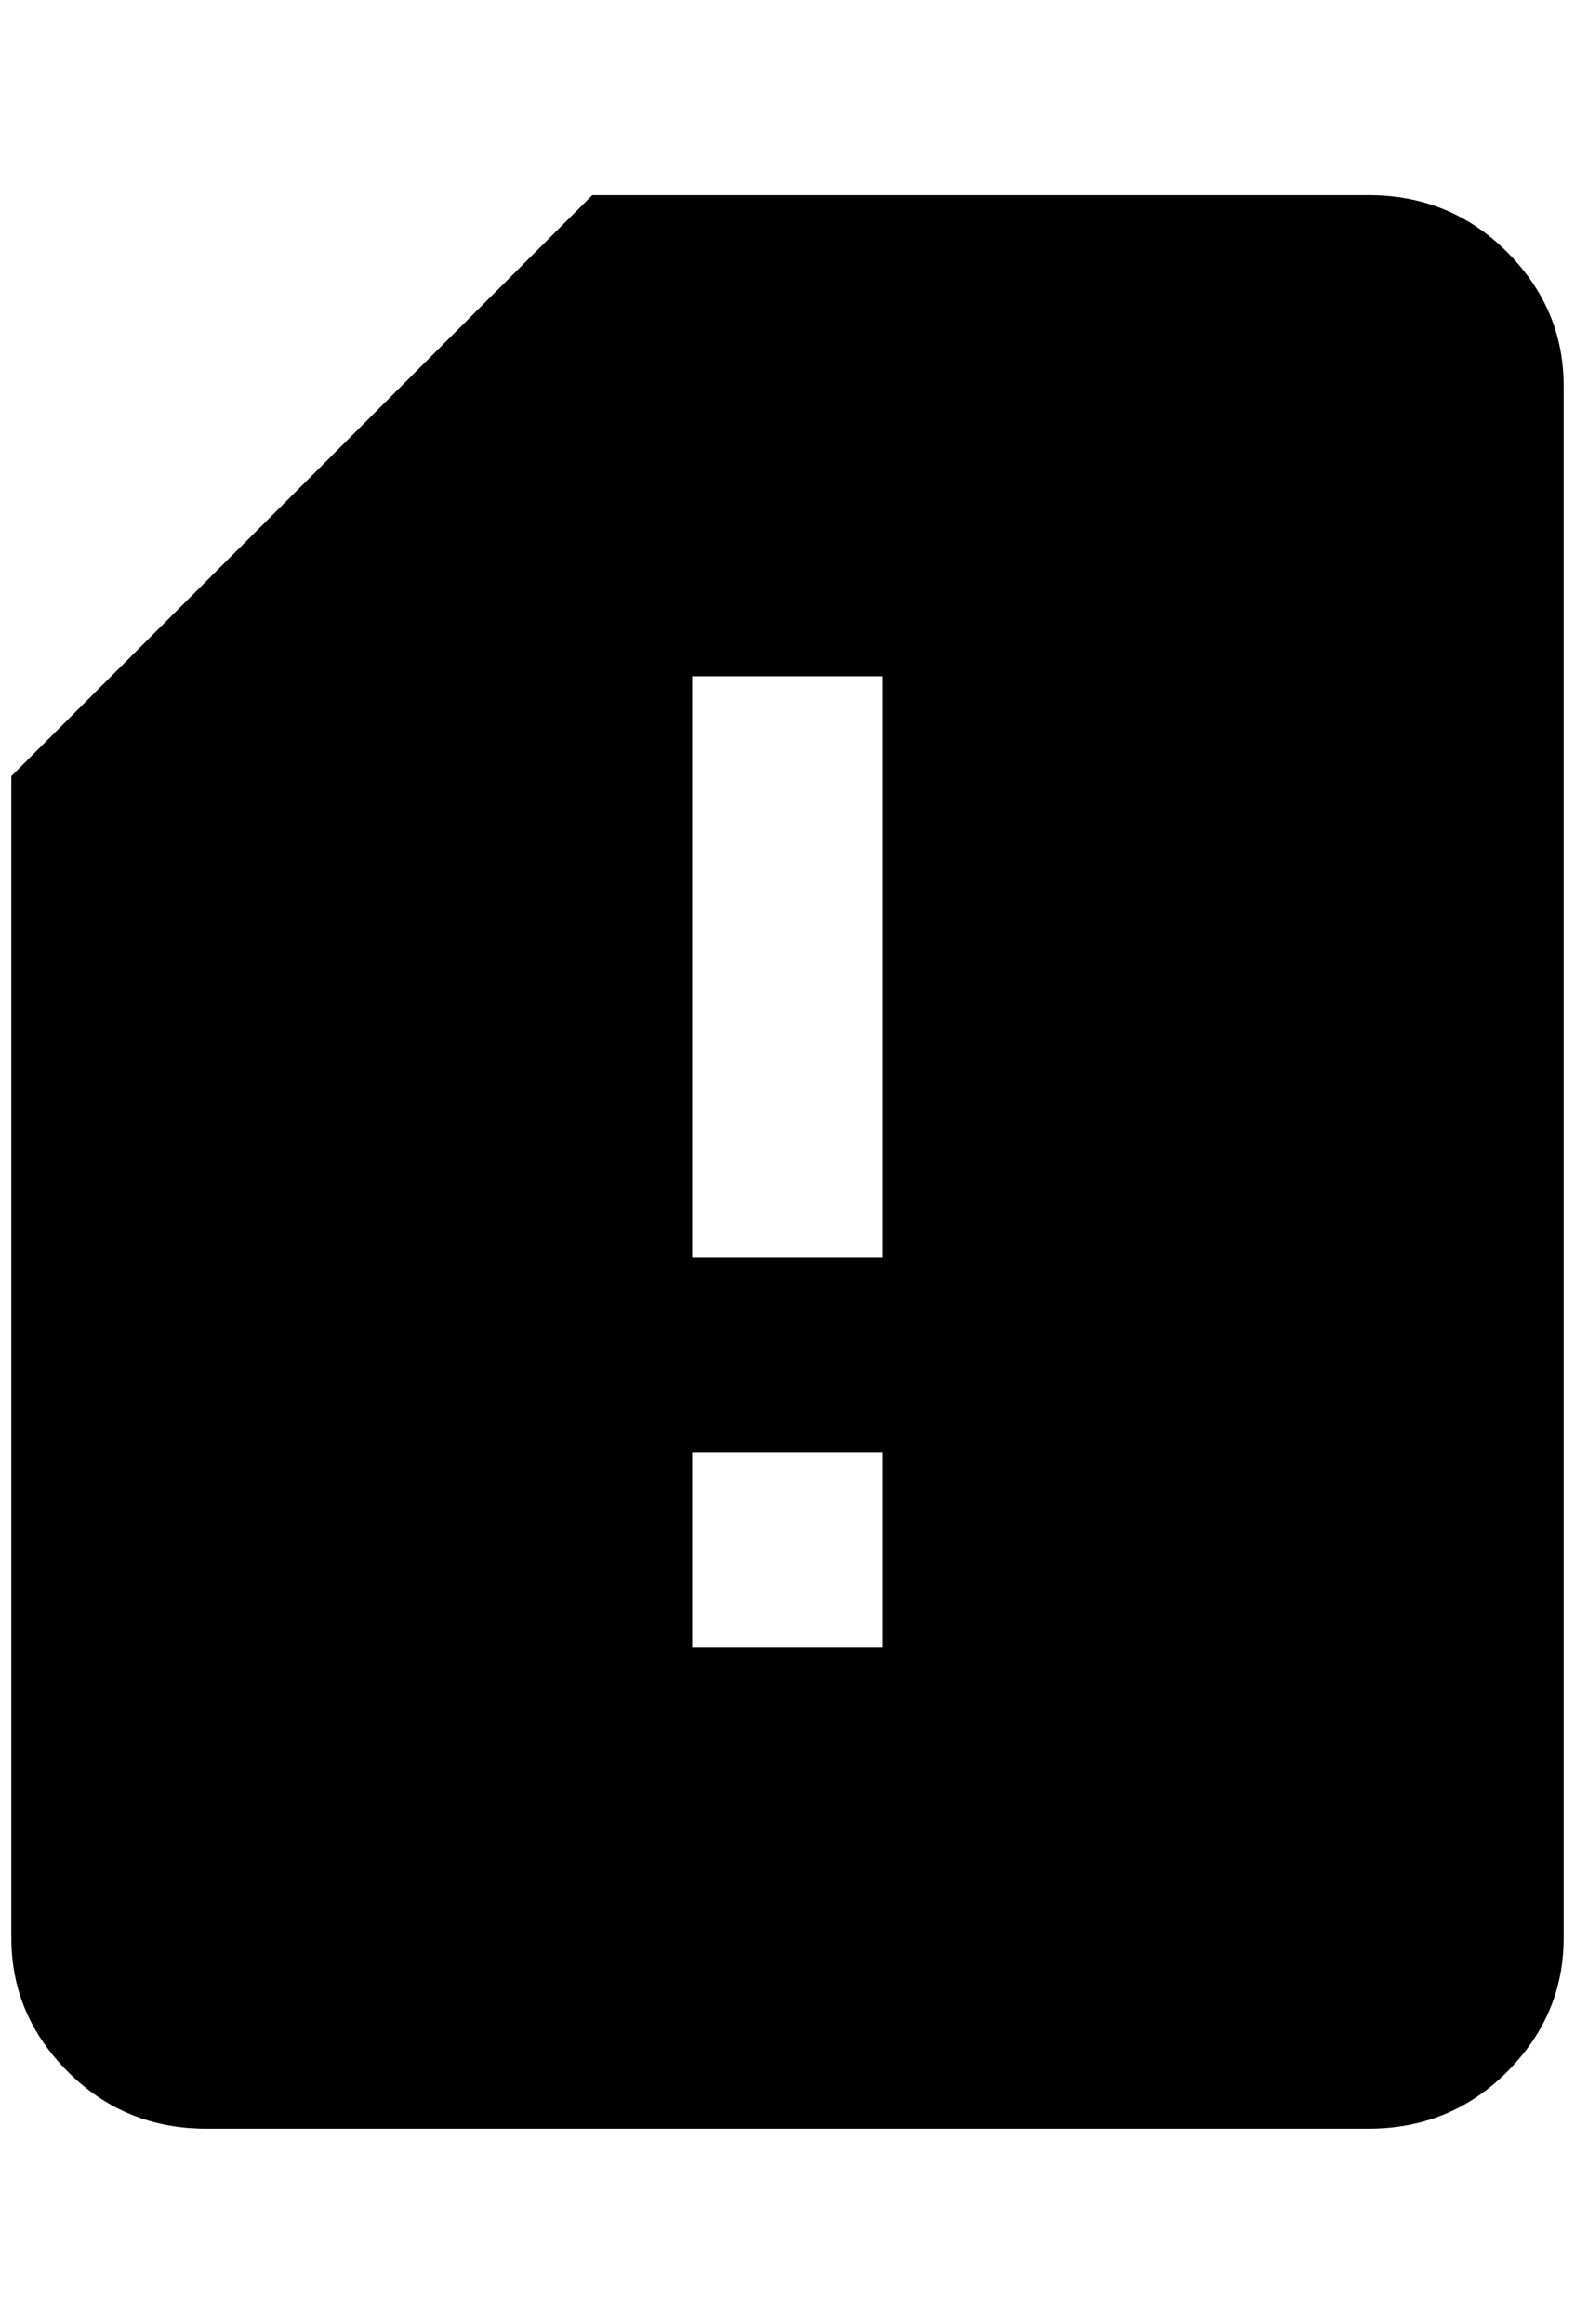 <?xml version="1.0" standalone="no"?>
<!DOCTYPE svg PUBLIC "-//W3C//DTD SVG 1.1//EN" "http://www.w3.org/Graphics/SVG/1.1/DTD/svg11.dtd" >
<svg xmlns="http://www.w3.org/2000/svg" xmlns:xlink="http://www.w3.org/1999/xlink" version="1.1" viewBox="-10 0 1388 2048">
   <path fill="currentColor"
d="M768 1108h-168v-512h168v512zM768 1452h-168v-172h168v172zM1196 172h-684l-512 512v1024q0 68 50 118t122 50h1024q72 0 122 -50t50 -118v-1368q0 -68 -50 -118t-122 -50z" />
</svg>

